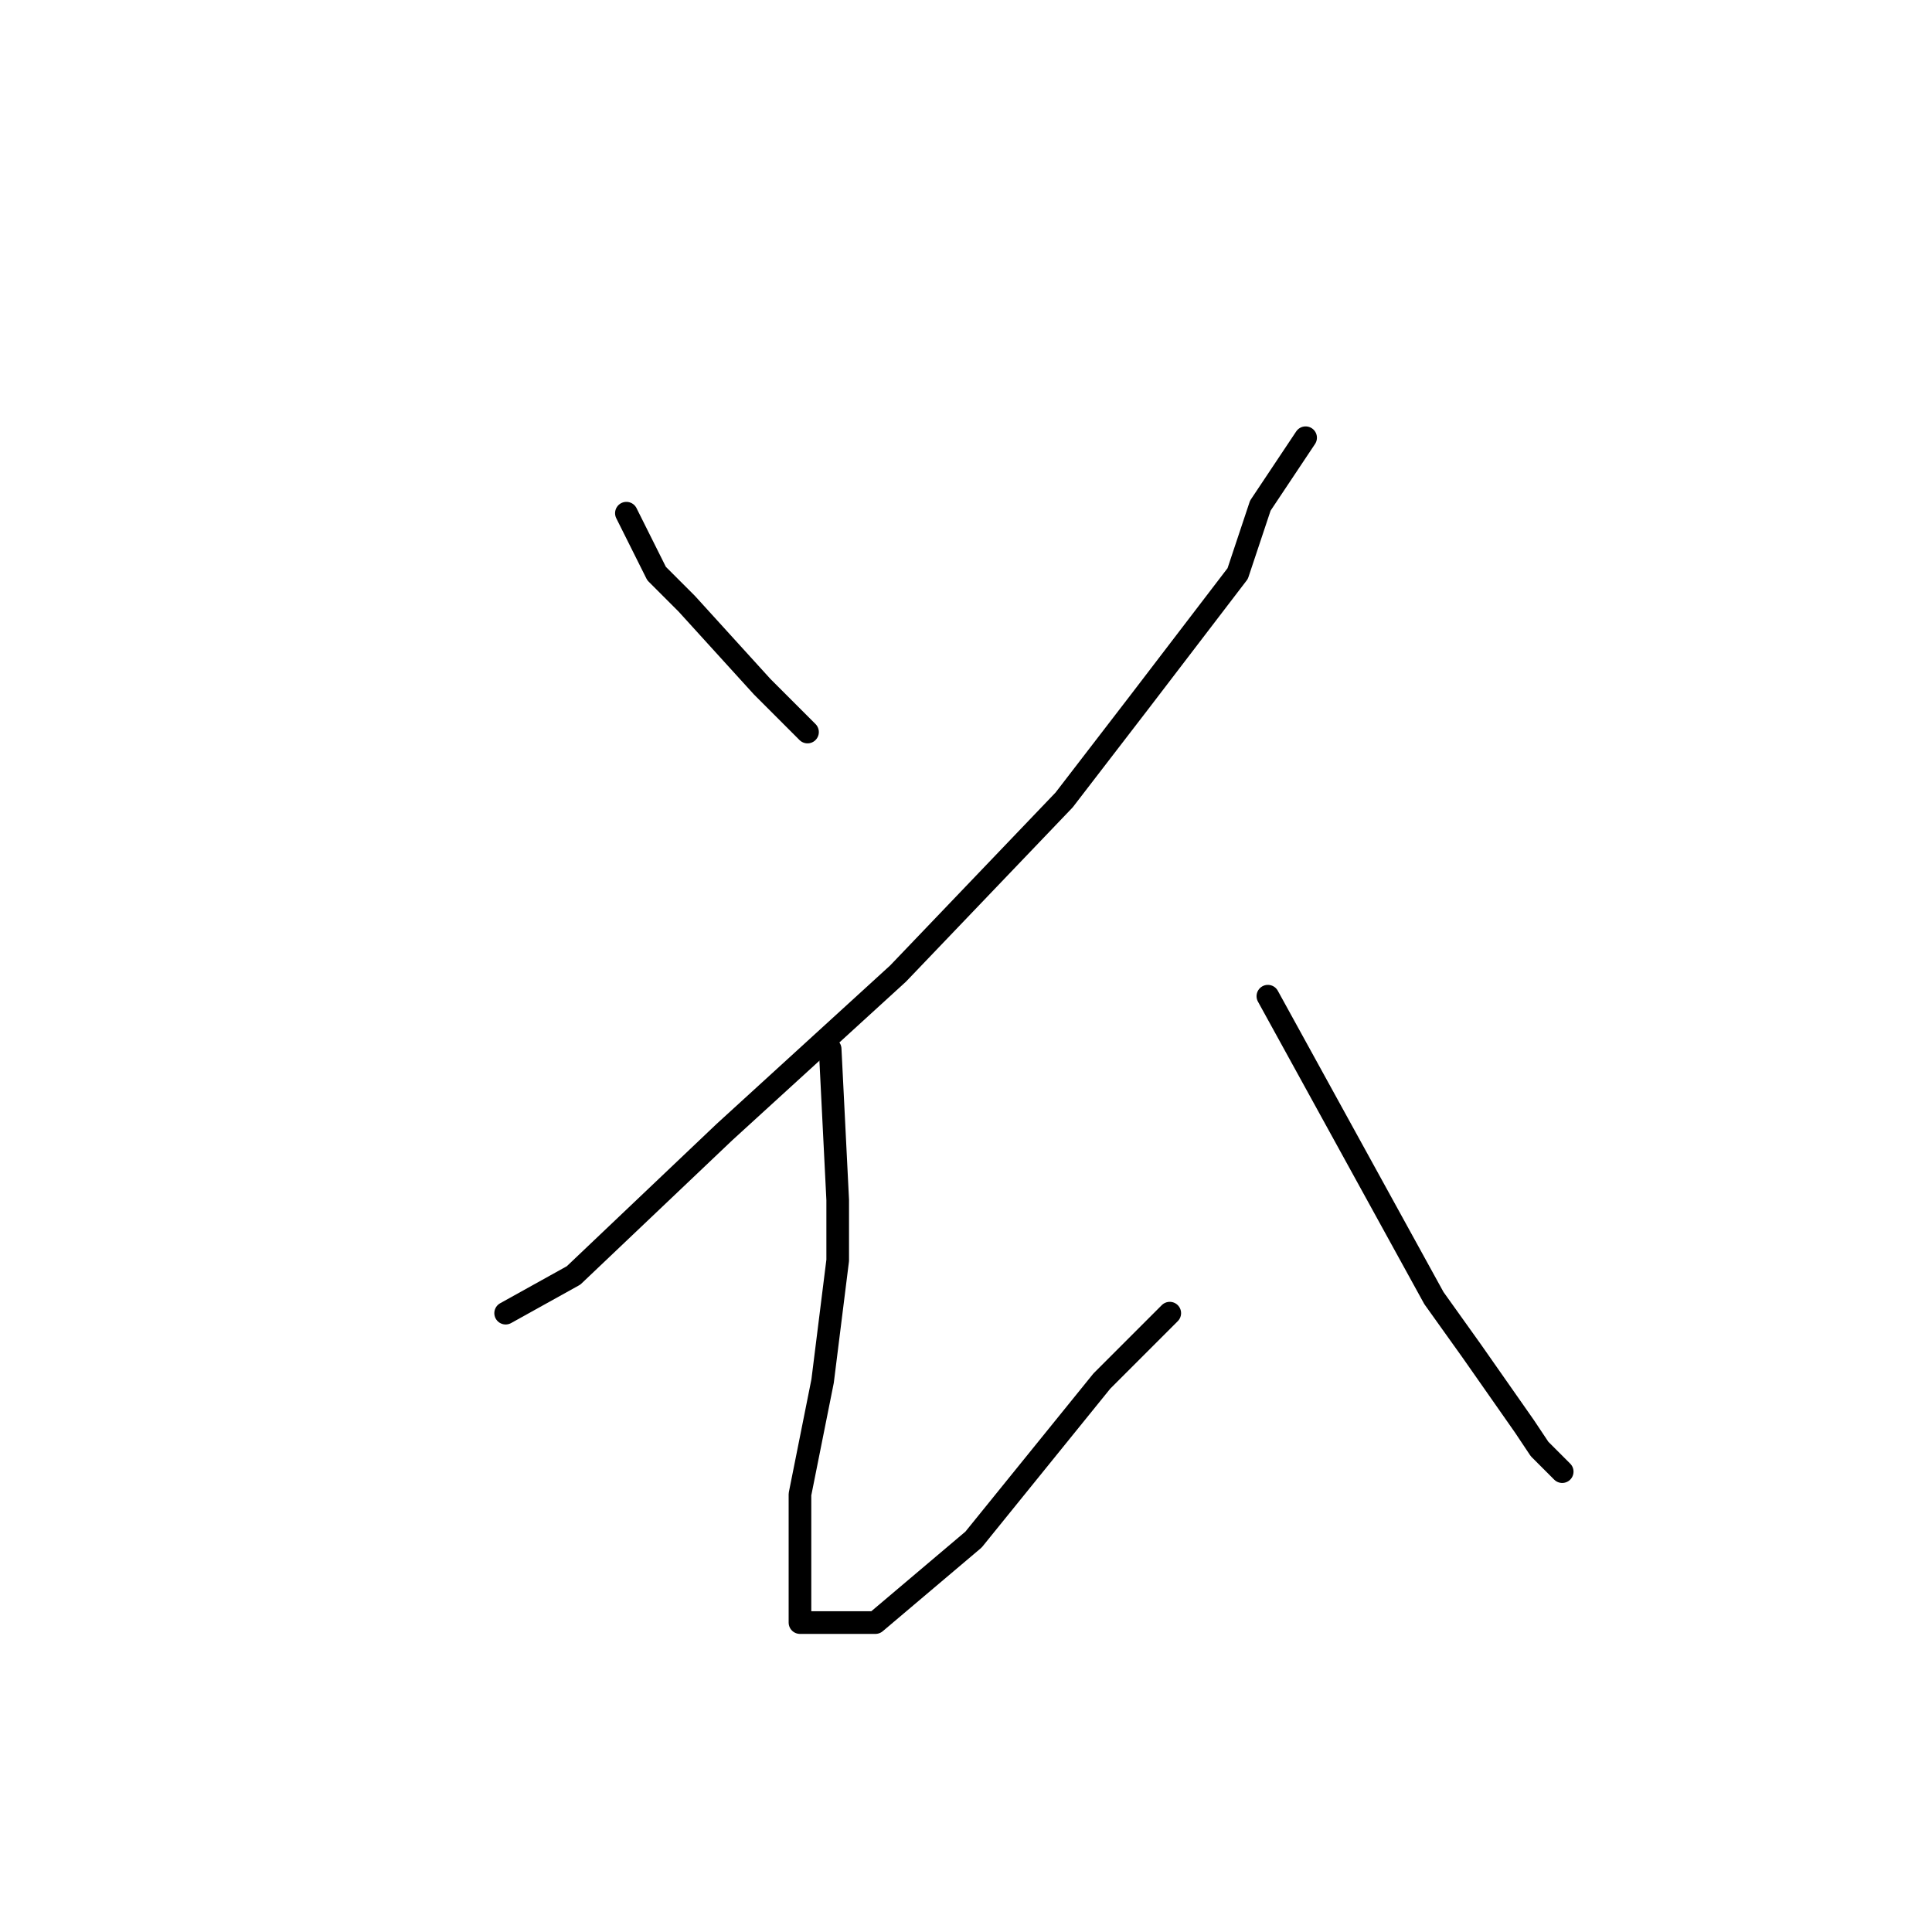 <?xml version="1.0" standalone="no"?>
    <svg width="256" height="256" xmlns="http://www.w3.org/2000/svg" version="1.1">
    <polyline stroke="black" stroke-width="3" stroke-linecap="round" fill="transparent" stroke-linejoin="round" points="83 68 87 76 91 80 101 91 107 97 107 97 " />
        <polyline stroke="black" stroke-width="3" stroke-linecap="round" fill="transparent" stroke-linejoin="round" points="173 58 167 67 164 76 151 93 141 106 119 129 96 150 76 169 67 174 67 174 " />
        <polyline stroke="black" stroke-width="3" stroke-linecap="round" fill="transparent" stroke-linejoin="round" points="110 139 111 159 111 167 109 183 106 198 106 204 106 211 106 214 106 215 108 215 116 215 129 204 146 183 155 174 155 174 " />
        <polyline stroke="black" stroke-width="3" stroke-linecap="round" fill="transparent" stroke-linejoin="round" points="168 132 179 152 190 172 195 179 202 189 204 192 206 194 207 195 207 195 " />
        </svg>